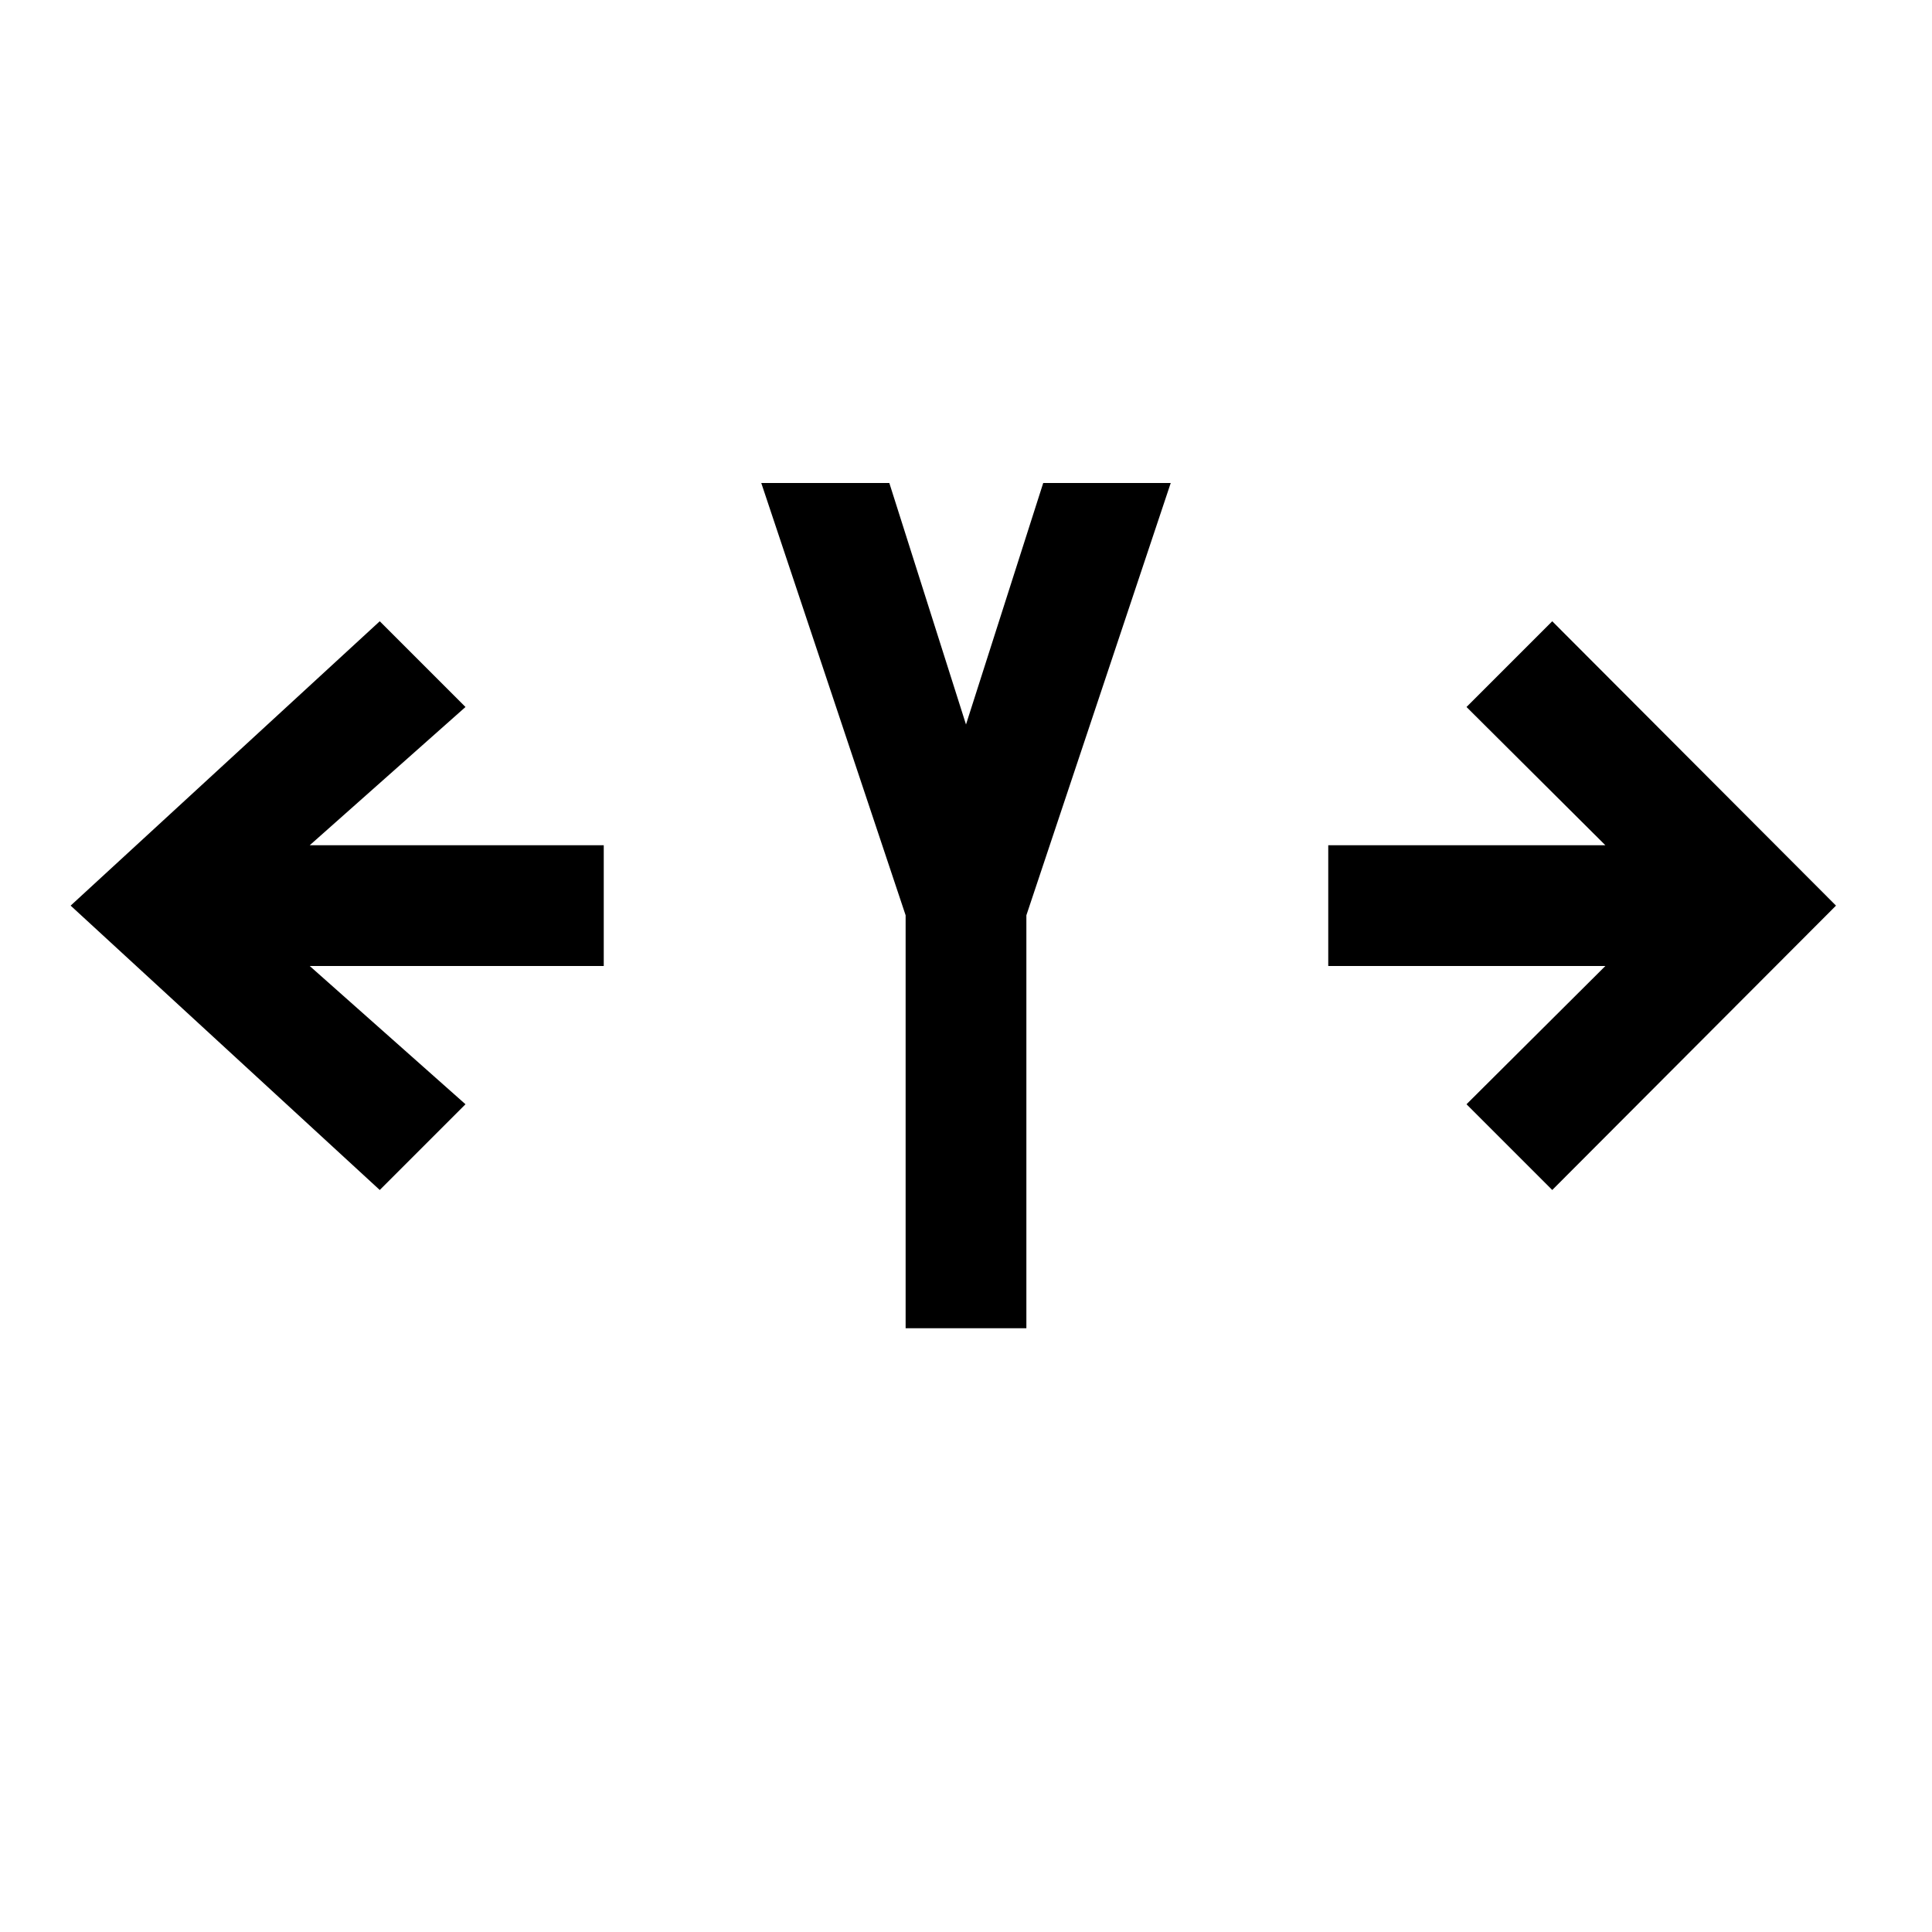 <?xml version="1.0" encoding="utf-8"?>
<!-- Generator: Adobe Illustrator 16.0.0, SVG Export Plug-In . SVG Version: 6.00 Build 0)  -->
<!DOCTYPE svg PUBLIC "-//W3C//DTD SVG 1.1//EN" "http://www.w3.org/Graphics/SVG/1.1/DTD/svg11.dtd">
<svg version="1.1" id="Capa_1" xmlns="http://www.w3.org/2000/svg" xmlns:xlink="http://www.w3.org/1999/xlink" x="0px" y="0px"
	 width="32px" height="32px" viewBox="0 0 32 32" enable-background="new 0 0 32 32" xml:space="preserve">
<path d="M10,16H5.13l2.58,2.29l-1.42,1.42L1.17,15l5.12-4.71l1.42,1.42L5.13,14H10V16z M19.391,8L17,15.16V22h-2v-6.84L12.609,8
	h2.121L16,12l1.279-4H19.391z M30.41,15l-4.7,4.71l-1.42-1.42l2.3-2.29H22v-2h4.59l-2.3-2.29l1.42-1.42L30.41,15z"/>
</svg>
